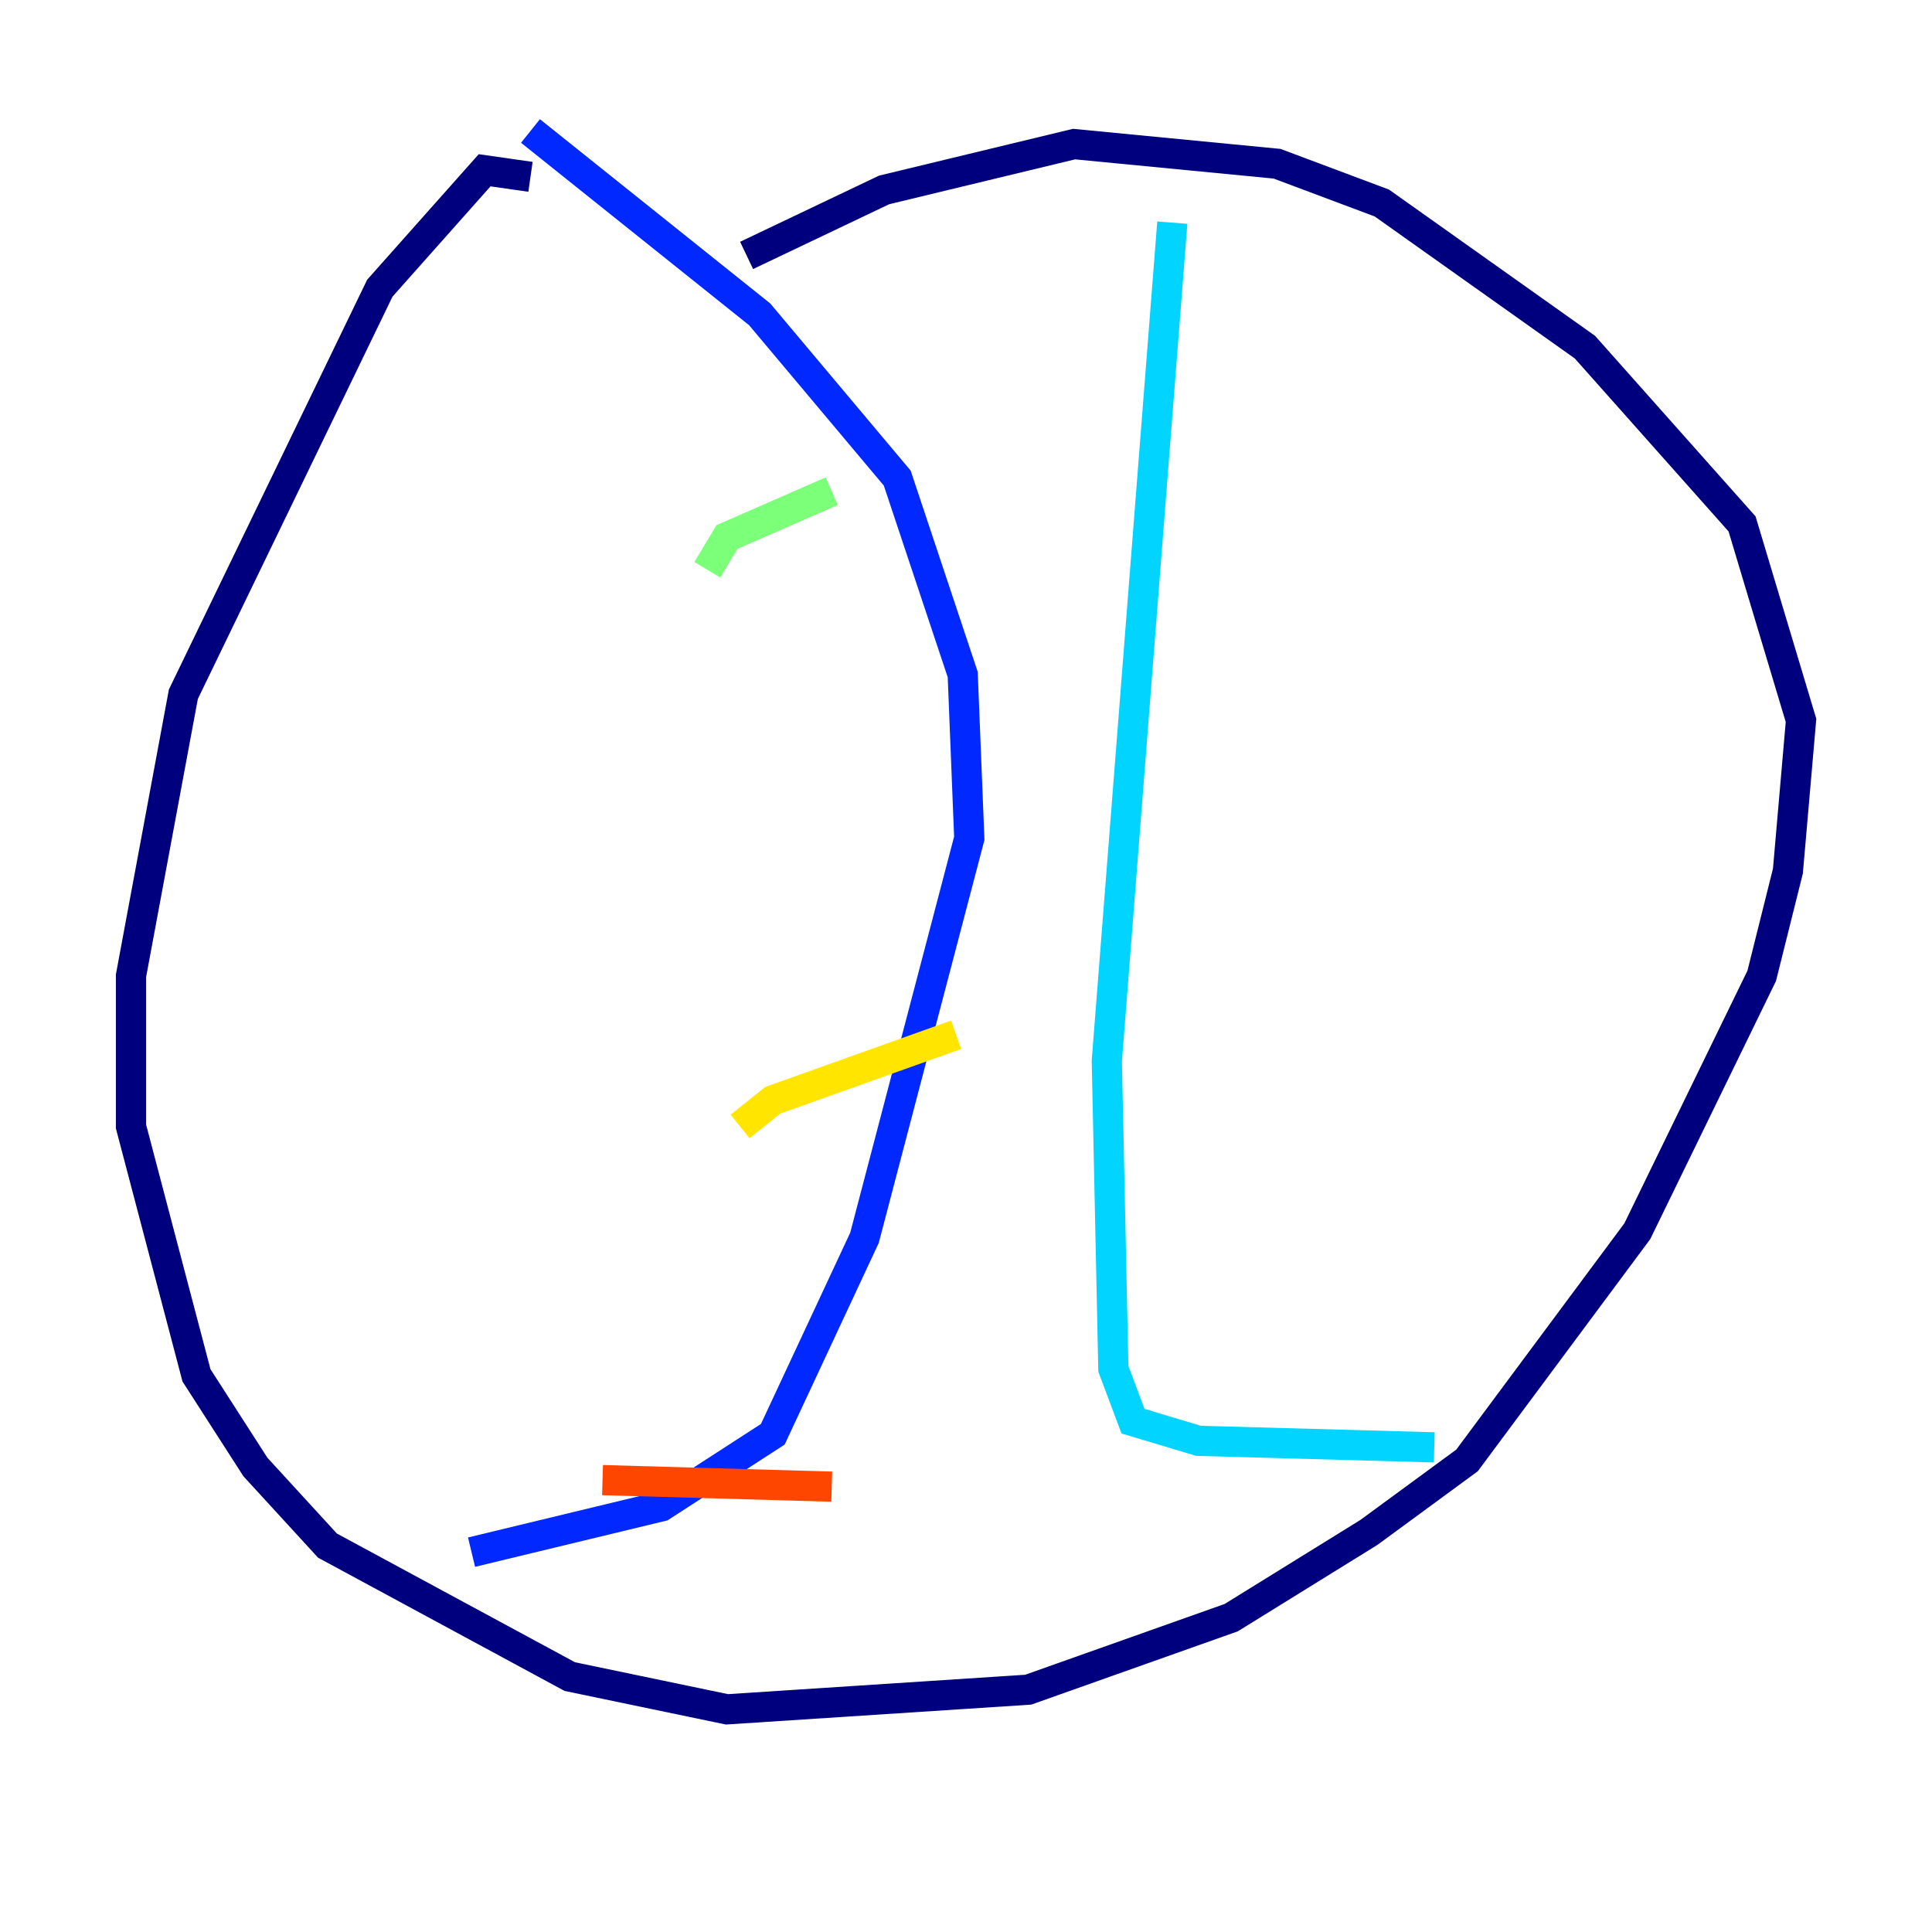 <?xml version="1.0" encoding="utf-8" ?>
<svg baseProfile="tiny" height="128" version="1.2" viewBox="0,0,128,128" width="128" xmlns="http://www.w3.org/2000/svg" xmlns:ev="http://www.w3.org/2001/xml-events" xmlns:xlink="http://www.w3.org/1999/xlink"><defs /><polyline fill="none" points="35.146,11.715 32.108,11.281 25.166,19.091 12.149,45.993 8.678,64.651 8.678,74.63 13.017,91.119 16.922,97.193 21.695,102.4 37.749,111.078 48.163,113.248 68.122,111.946 81.573,107.173 90.685,101.532 97.193,96.759 108.475,81.573 116.719,64.651 118.454,57.709 119.322,47.729 115.417,34.712 105.003,22.997 91.552,13.451 84.61,10.848 71.159,9.546 58.576,12.583 49.464,16.922" stroke="#00007f" stroke-width="2" /><polyline fill="none" points="35.146,8.678 50.332,20.827 59.444,31.675 63.783,44.691 64.217,55.539 57.275,82.007 51.2,95.024 43.824,99.797 31.241,102.834" stroke="#0028ff" stroke-width="2" /><polyline fill="none" points="77.668,14.752 73.329,70.291 73.763,90.685 75.064,94.156 79.403,95.458 95.024,95.891" stroke="#00d4ff" stroke-width="2" /><polyline fill="none" points="46.861,37.749 48.163,35.58 55.105,32.542" stroke="#7cff79" stroke-width="2" /><polyline fill="none" points="49.031,74.63 51.2,72.895 63.349,68.556" stroke="#ffe500" stroke-width="2" /><polyline fill="none" points="39.919,98.061 55.105,98.495" stroke="#ff4600" stroke-width="2" /><polyline fill="none" points="79.403,27.77 79.403,27.77" stroke="#7f0000" stroke-width="2" /></svg>